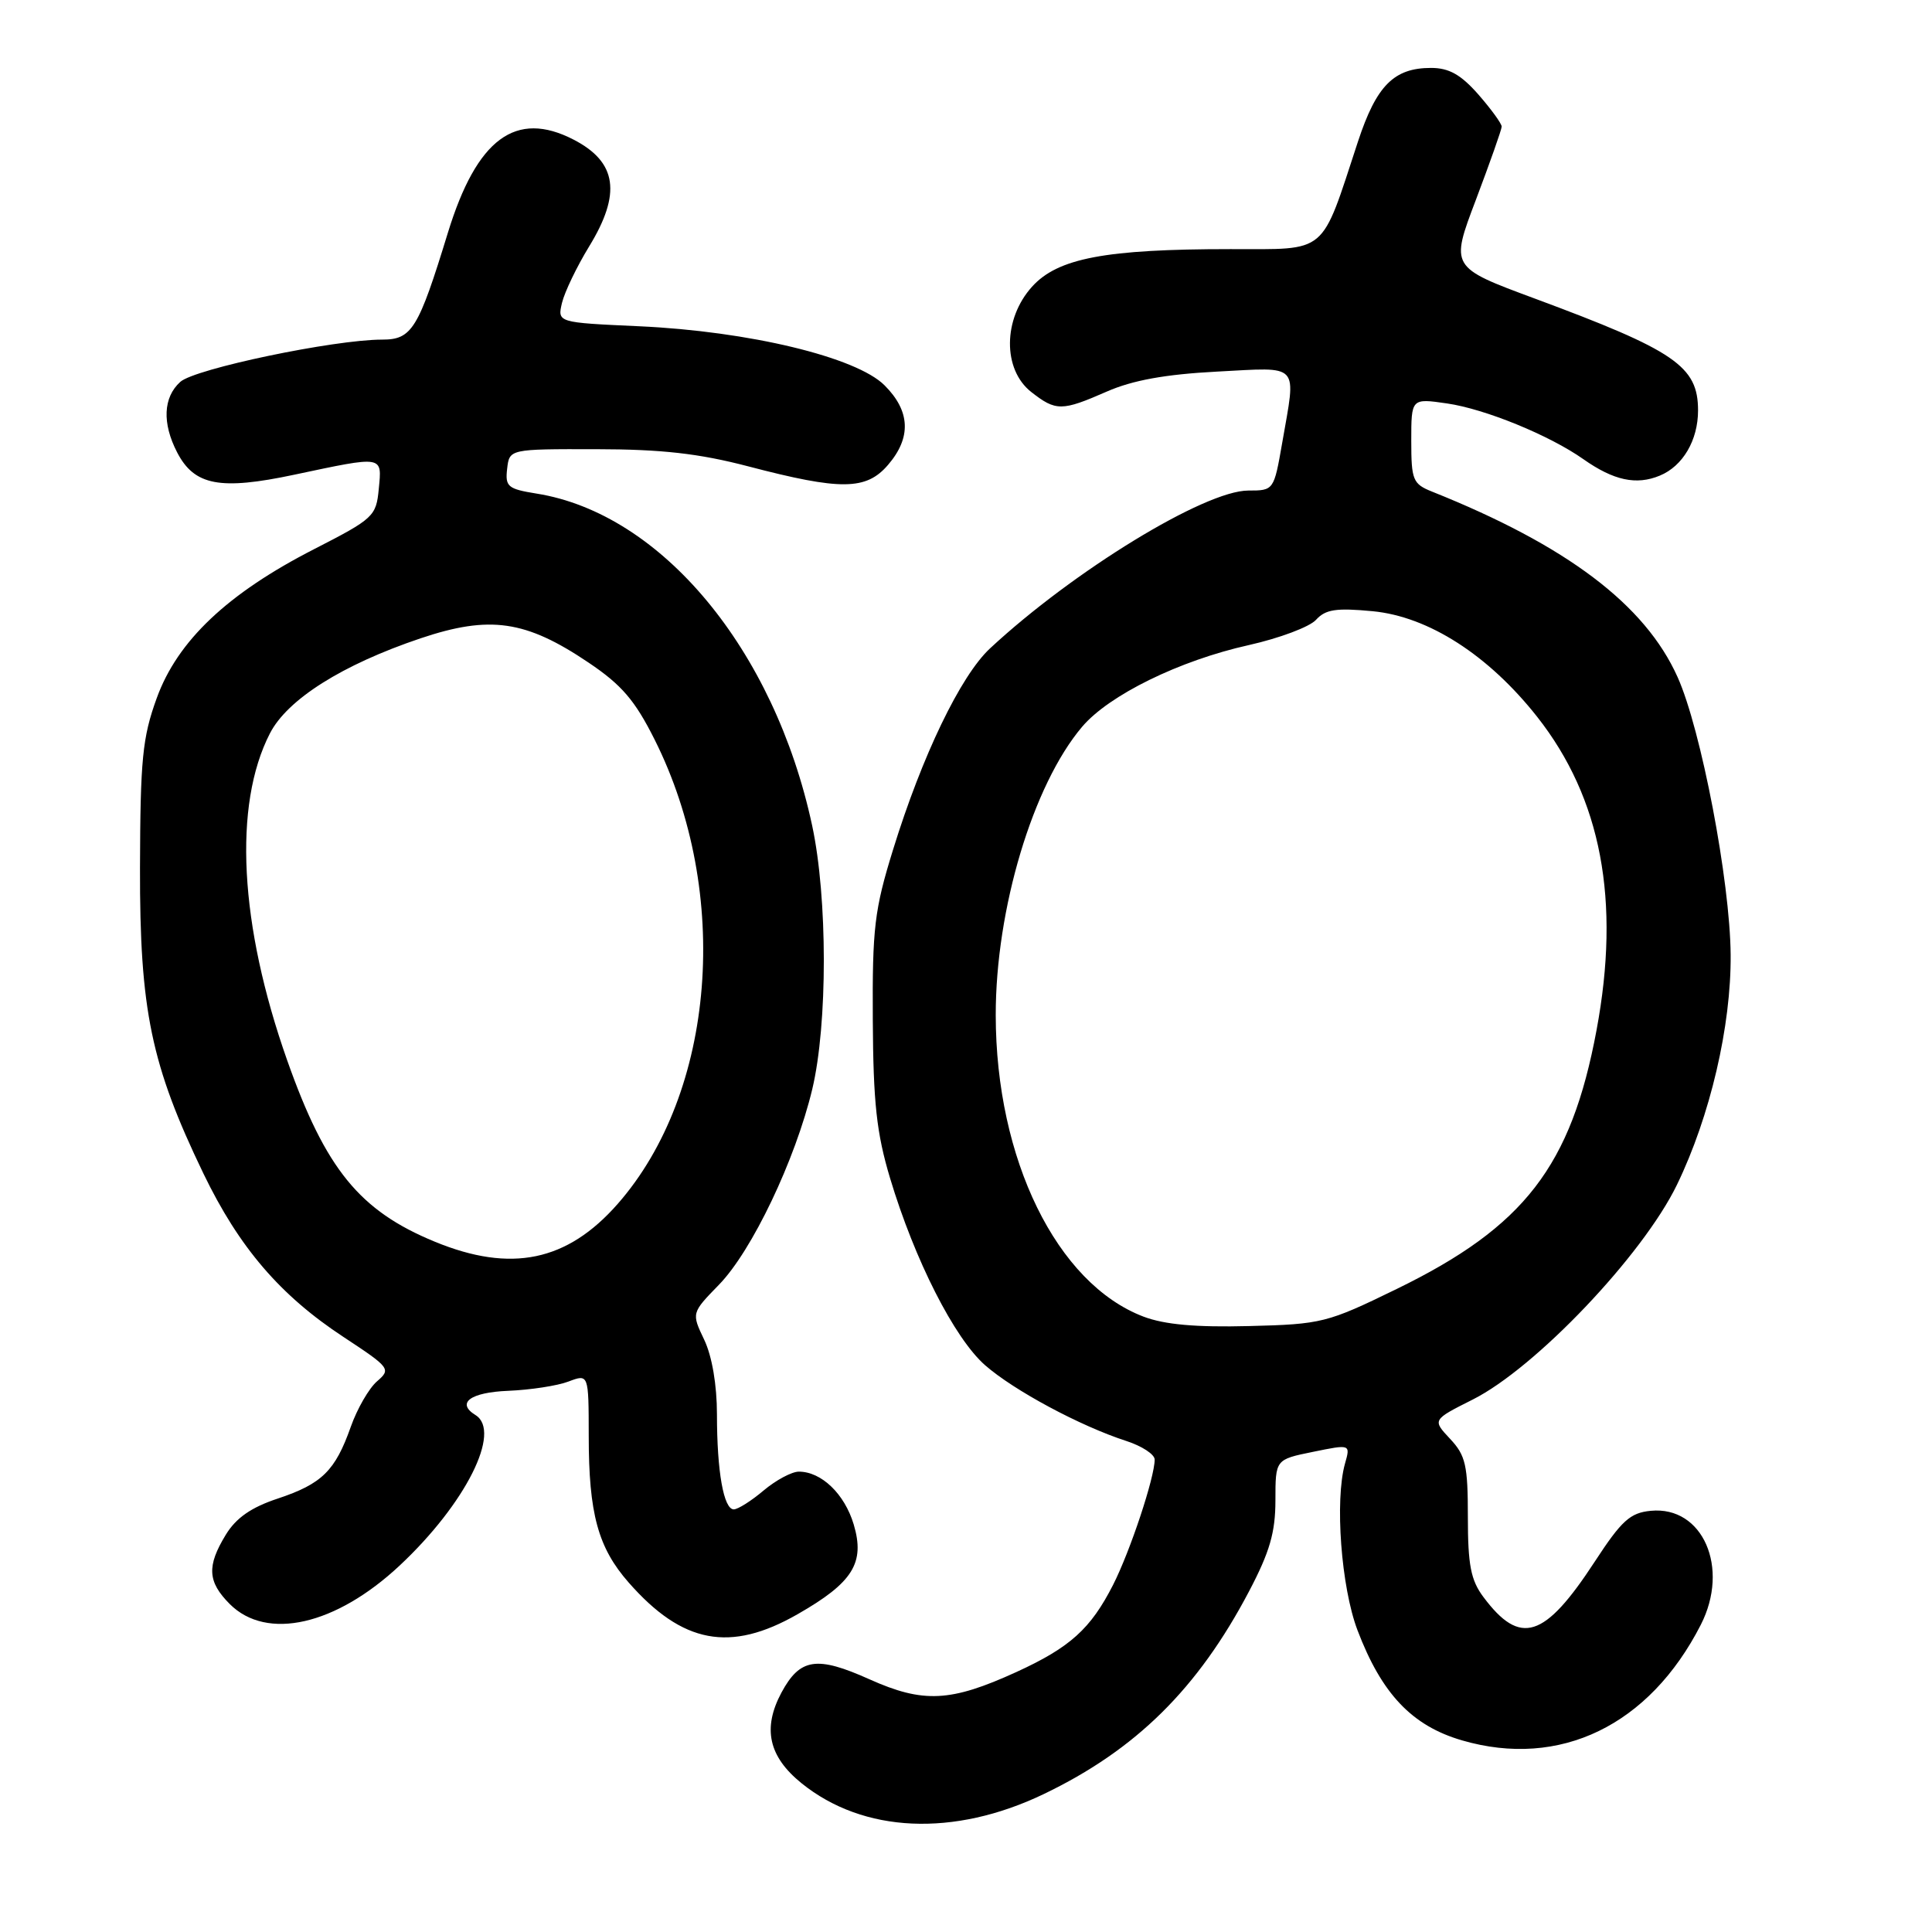 <?xml version="1.0" encoding="UTF-8" standalone="no"?>
<!DOCTYPE svg PUBLIC "-//W3C//DTD SVG 1.1//EN" "http://www.w3.org/Graphics/SVG/1.1/DTD/svg11.dtd" >
<svg xmlns="http://www.w3.org/2000/svg" xmlns:xlink="http://www.w3.org/1999/xlink" version="1.1" viewBox="0 0 256 256">
 <g >
 <path fill="currentColor"
d=" M 138.29 237.73 C 150.52 231.86 158.72 223.76 165.51 210.85 C 168.25 205.64 169.00 203.04 169.00 198.80 C 169.00 193.39 169.00 193.39 173.97 192.38 C 178.95 191.36 178.95 191.36 178.22 193.93 C 176.85 198.80 177.71 210.31 179.87 216.00 C 183.08 224.45 187.10 228.68 193.73 230.61 C 206.69 234.38 218.54 228.64 225.36 215.30 C 229.23 207.74 225.63 199.52 218.74 200.19 C 216.00 200.45 214.87 201.48 211.31 206.93 C 204.65 217.13 201.44 218.15 196.55 211.60 C 194.89 209.38 194.50 207.36 194.50 201.01 C 194.50 194.15 194.21 192.85 192.14 190.65 C 189.79 188.14 189.79 188.14 195.14 185.45 C 203.46 181.27 217.67 166.33 222.20 157.00 C 226.61 147.90 229.40 135.93 229.32 126.50 C 229.24 116.71 225.40 96.64 222.29 89.72 C 217.98 80.11 207.61 72.28 189.75 65.14 C 187.21 64.12 187.00 63.62 187.00 58.41 C 187.00 52.77 187.00 52.77 191.75 53.46 C 196.78 54.19 205.30 57.67 209.80 60.84 C 213.82 63.67 216.82 64.32 219.94 63.02 C 222.99 61.76 225.00 58.33 225.00 54.39 C 225.00 48.53 221.98 46.46 203.34 39.55 C 192.17 35.41 192.17 35.41 195.57 26.46 C 197.43 21.53 198.97 17.18 198.98 16.78 C 198.99 16.39 197.60 14.48 195.90 12.53 C 193.57 9.88 192.00 9.00 189.62 9.00 C 184.70 9.00 182.38 11.34 179.94 18.75 C 174.95 33.93 176.06 33.00 163.01 33.01 C 146.48 33.01 140.16 34.21 136.75 37.99 C 132.90 42.25 132.84 48.94 136.63 51.93 C 139.92 54.51 140.69 54.50 146.67 51.88 C 150.07 50.39 154.39 49.60 161.25 49.24 C 172.41 48.66 171.76 47.96 169.90 58.67 C 168.80 64.98 168.78 65.00 165.41 65.00 C 159.64 65.00 142.21 75.66 131.18 85.92 C 127.28 89.55 122.18 100.14 118.33 112.60 C 115.87 120.55 115.58 122.95 115.65 135.12 C 115.71 146.14 116.15 150.15 117.94 156.12 C 121.20 166.97 126.46 177.32 130.52 180.89 C 134.34 184.24 143.13 188.96 149.25 190.94 C 151.31 191.61 153.00 192.71 153.00 193.40 C 153.00 195.77 149.76 205.53 147.49 210.00 C 144.52 215.83 141.80 218.29 134.68 221.55 C 125.97 225.53 122.34 225.71 115.22 222.52 C 108.23 219.38 106.01 219.71 103.55 224.27 C 101.01 229.01 101.84 232.76 106.21 236.29 C 114.40 242.90 126.38 243.44 138.29 237.73 Z  M 105.67 213.90 C 113.02 209.70 114.64 207.10 113.12 201.99 C 111.91 197.95 108.84 195.00 105.85 195.00 C 104.92 195.00 102.82 196.12 101.18 197.50 C 99.55 198.88 97.77 200.00 97.23 200.00 C 95.89 200.00 95.00 194.99 95.00 187.41 C 95.00 183.52 94.35 179.70 93.31 177.52 C 91.62 173.98 91.62 173.98 95.26 170.24 C 99.64 165.75 105.38 153.70 107.63 144.32 C 109.68 135.71 109.67 118.95 107.61 109.37 C 102.59 86.04 87.64 68.04 71.08 65.40 C 67.29 64.79 66.92 64.48 67.20 62.11 C 67.50 59.50 67.50 59.50 79.00 59.52 C 87.68 59.53 92.62 60.09 99.13 61.79 C 111.42 65.01 114.77 64.97 117.66 61.61 C 120.78 57.99 120.63 54.47 117.21 51.06 C 113.48 47.32 99.22 43.89 84.67 43.23 C 73.85 42.74 73.85 42.74 74.47 40.12 C 74.82 38.68 76.43 35.33 78.05 32.68 C 82.36 25.65 81.76 21.48 76.02 18.51 C 68.35 14.54 63.18 18.37 59.35 30.83 C 55.43 43.62 54.58 45.00 50.64 45.00 C 44.27 45.00 25.81 48.86 23.89 50.60 C 21.62 52.65 21.47 56.07 23.47 59.94 C 25.75 64.34 29.15 64.99 39.00 62.90 C 50.90 60.38 50.62 60.33 50.19 64.78 C 49.85 68.41 49.50 68.73 41.63 72.76 C 30.14 78.64 23.52 84.91 20.77 92.50 C 18.87 97.73 18.59 100.63 18.55 115.00 C 18.51 133.85 20.01 141.09 26.96 155.51 C 31.68 165.29 37.12 171.64 45.52 177.16 C 51.70 181.23 51.84 181.41 49.95 183.04 C 48.88 183.97 47.32 186.68 46.48 189.06 C 44.42 194.89 42.66 196.62 36.80 198.57 C 33.29 199.73 31.28 201.13 29.92 203.36 C 27.38 207.52 27.50 209.59 30.45 212.55 C 35.35 217.44 44.49 215.37 52.97 207.43 C 61.68 199.28 66.52 189.67 63.00 187.50 C 60.41 185.90 62.33 184.49 67.34 184.29 C 70.27 184.17 73.87 183.62 75.33 183.06 C 78.00 182.05 78.00 182.05 78.01 190.27 C 78.01 200.56 79.24 205.07 83.30 209.69 C 90.43 217.81 96.75 219.00 105.67 213.90 Z  M 151.52 174.46 C 140.03 170.09 131.95 153.60 131.94 134.50 C 131.93 120.48 136.86 104.01 143.38 96.31 C 146.93 92.11 156.29 87.52 165.46 85.48 C 169.52 84.57 173.53 83.07 174.38 82.13 C 175.64 80.74 177.05 80.53 181.89 80.99 C 189.29 81.70 197.24 86.81 203.69 94.99 C 212.19 105.79 214.75 119.34 211.55 136.50 C 208.19 154.52 202.00 162.55 185.06 170.80 C 175.85 175.29 175.14 175.47 165.50 175.71 C 158.46 175.89 154.32 175.52 151.52 174.46 Z  M 57.61 164.53 C 47.64 160.43 43.14 154.90 38.05 140.49 C 31.72 122.55 30.88 106.69 35.76 97.19 C 38.08 92.66 45.37 88.07 55.73 84.58 C 64.90 81.50 69.66 82.18 77.99 87.80 C 82.38 90.75 84.14 92.81 86.74 98.00 C 96.93 118.31 94.82 144.74 81.85 159.52 C 75.15 167.15 67.72 168.69 57.61 164.53 Z "/>
</g>
</svg>